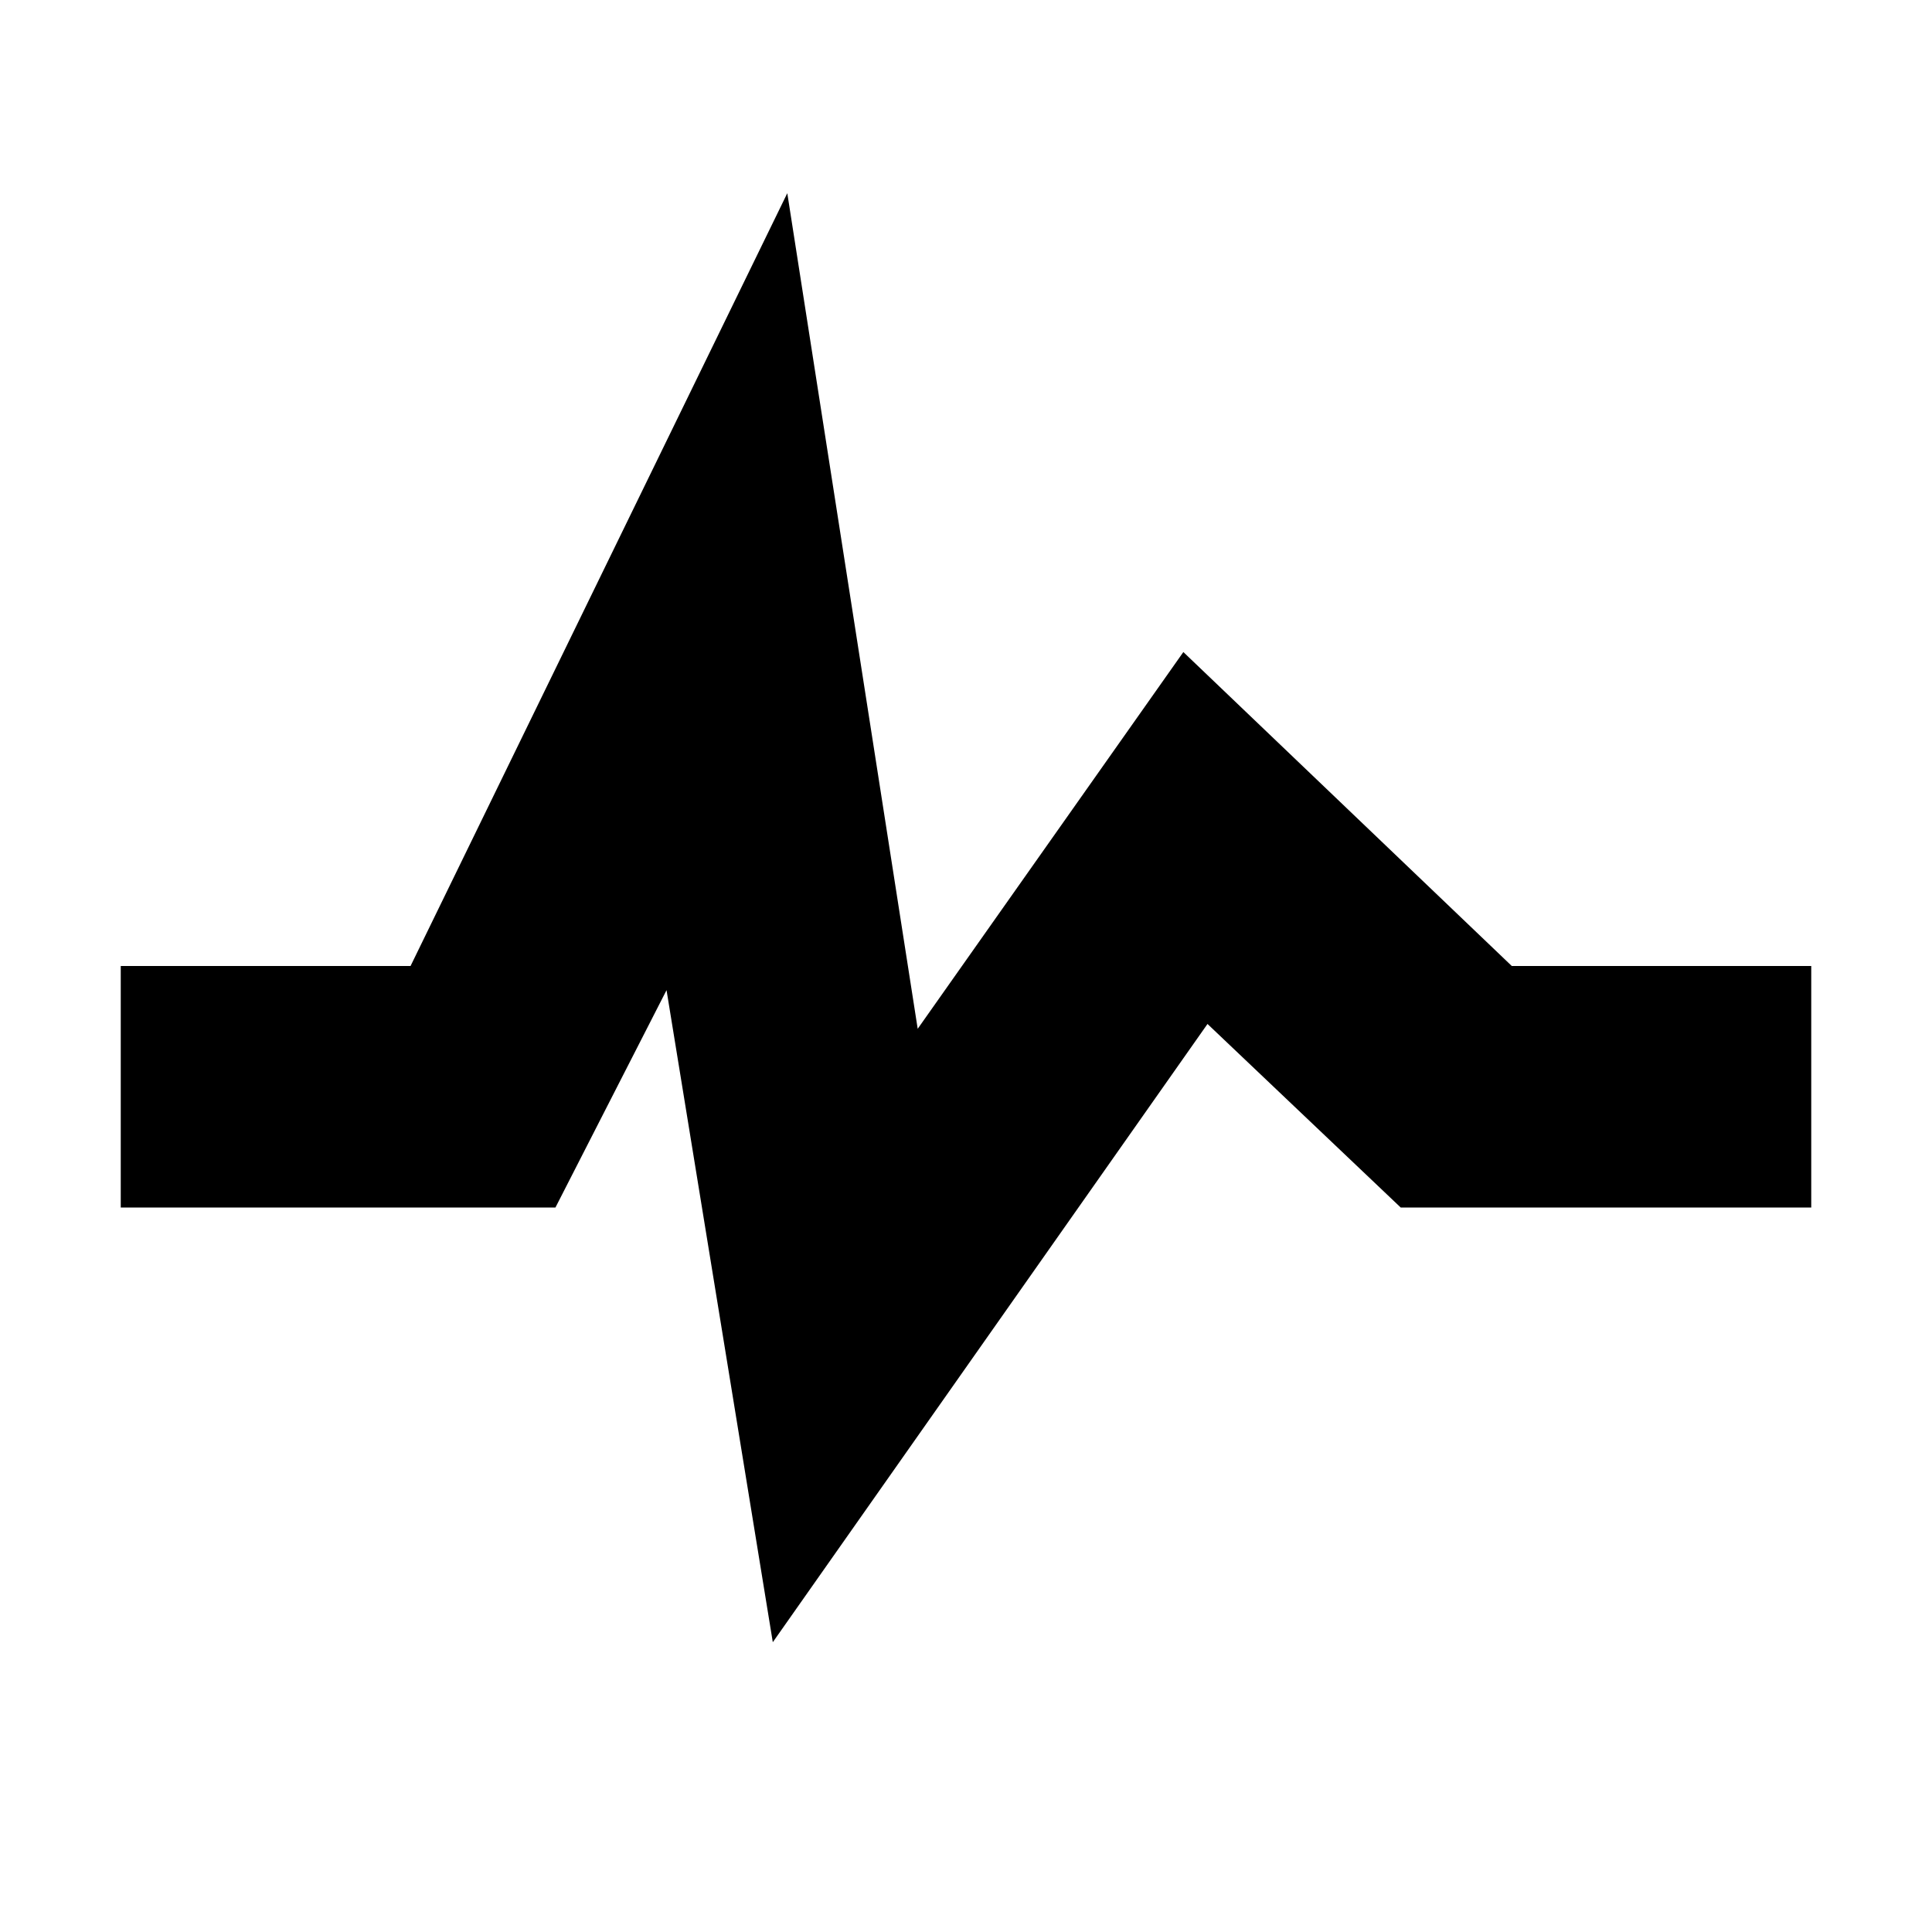 <?xml version="1.0"?><svg xmlns="http://www.w3.org/2000/svg" width="40" height="40" viewBox="0 0 40 40"><path  d="m31.3 20l-6.8-6.5-5.5 7.8-2.7-17.3-7.8 16h-6v5h9l2.3-4.5 2.2 13.5 9-12.8 4 3.8h8.5v-5h-6.2z"></path></svg>